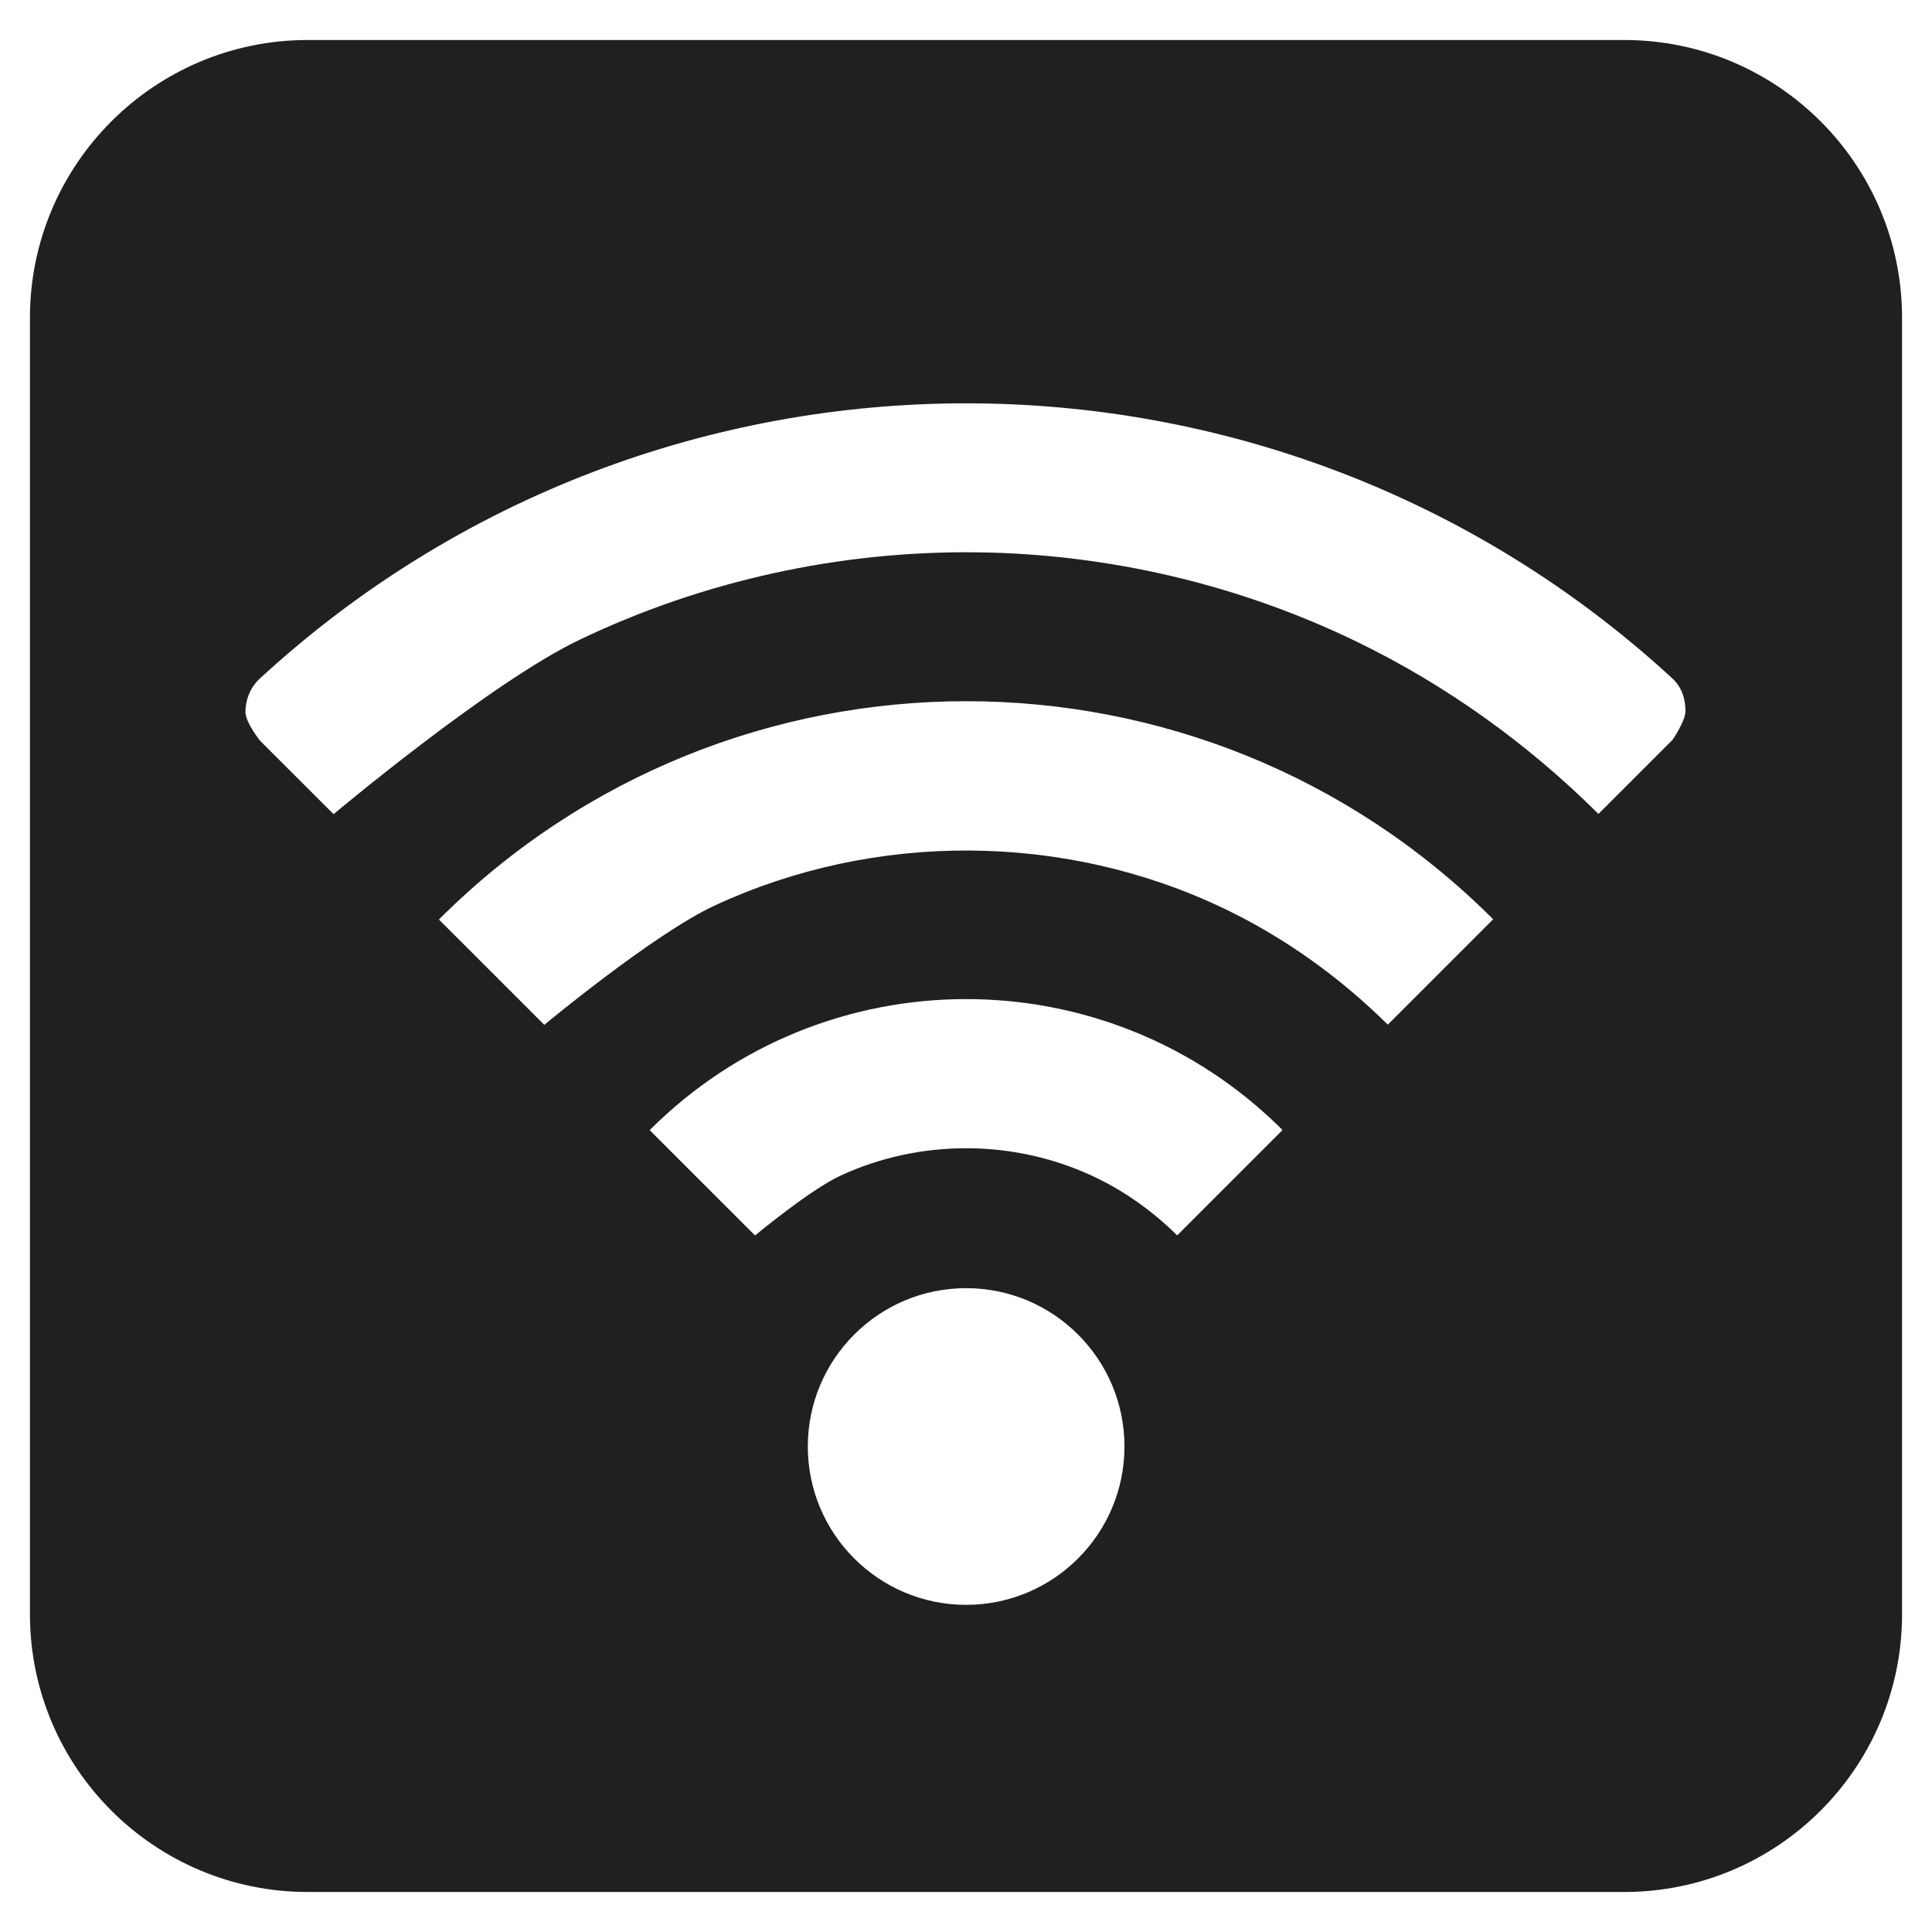 <svg width="48px" height="48px" viewBox="0 0 48 48" version="1.1" xmlns="http://www.w3.org/2000/svg" style="fill-rule:evenodd">
<path fill="#202020" d="M47.256,7.896c0,-3.81 -3.093,-6.902 -6.902,-6.902l-32.708,0c-3.809,0 -6.902,3.092 -6.902,6.902l0,32.208c0,3.81 3.093,6.902 6.902,6.902l32.708,0c3.809,0 6.902,-3.092 6.902,-6.902l0,-32.208Zm-23.253,24.108c2.172,-0 3.934,1.763 3.934,3.934c0,2.171 -1.762,3.934 -3.934,3.934c-2.171,-0 -3.933,-1.763 -3.933,-3.934c0,-2.171 1.762,-3.934 3.933,-3.934Zm5.244,-1.311c-0.597,-0.59 -1.281,-1.083 -2.039,-1.445c-1.98,-0.947 -4.338,-0.961 -6.329,-0.038c-0.76,0.353 -2.12,1.485 -2.12,1.485l-2.618,-2.617c4.338,-4.34 11.383,-4.341 15.723,-0.003l-2.617,2.618Zm5.233,-5.236c-1.193,-1.178 -2.56,-2.162 -4.074,-2.887c-3.955,-1.892 -8.668,-1.92 -12.646,-0.074c-1.52,0.705 -4.237,2.966 -4.237,2.966l-2.618,-2.617c7.227,-7.229 18.963,-7.232 26.192,-0.006l-2.617,2.618Zm5.233,-5.235l1.839,-1.839c-0,-0 0.324,-0.464 0.323,-0.719c-0.001,-0.255 -0.065,-0.569 -0.33,-0.813c-9.901,-9.11 -25.193,-9.107 -35.089,0.007c-0.266,0.245 -0.359,0.576 -0.358,0.834c0.001,0.258 0.364,0.712 0.364,0.712l1.826,1.824c-0,-0 3.884,-3.266 6.107,-4.331c3.069,-1.47 6.469,-2.214 9.871,-2.175c3.268,0.039 6.52,0.8 9.461,2.23c2.219,1.079 4.237,2.531 5.986,4.27Z"/>
</svg>